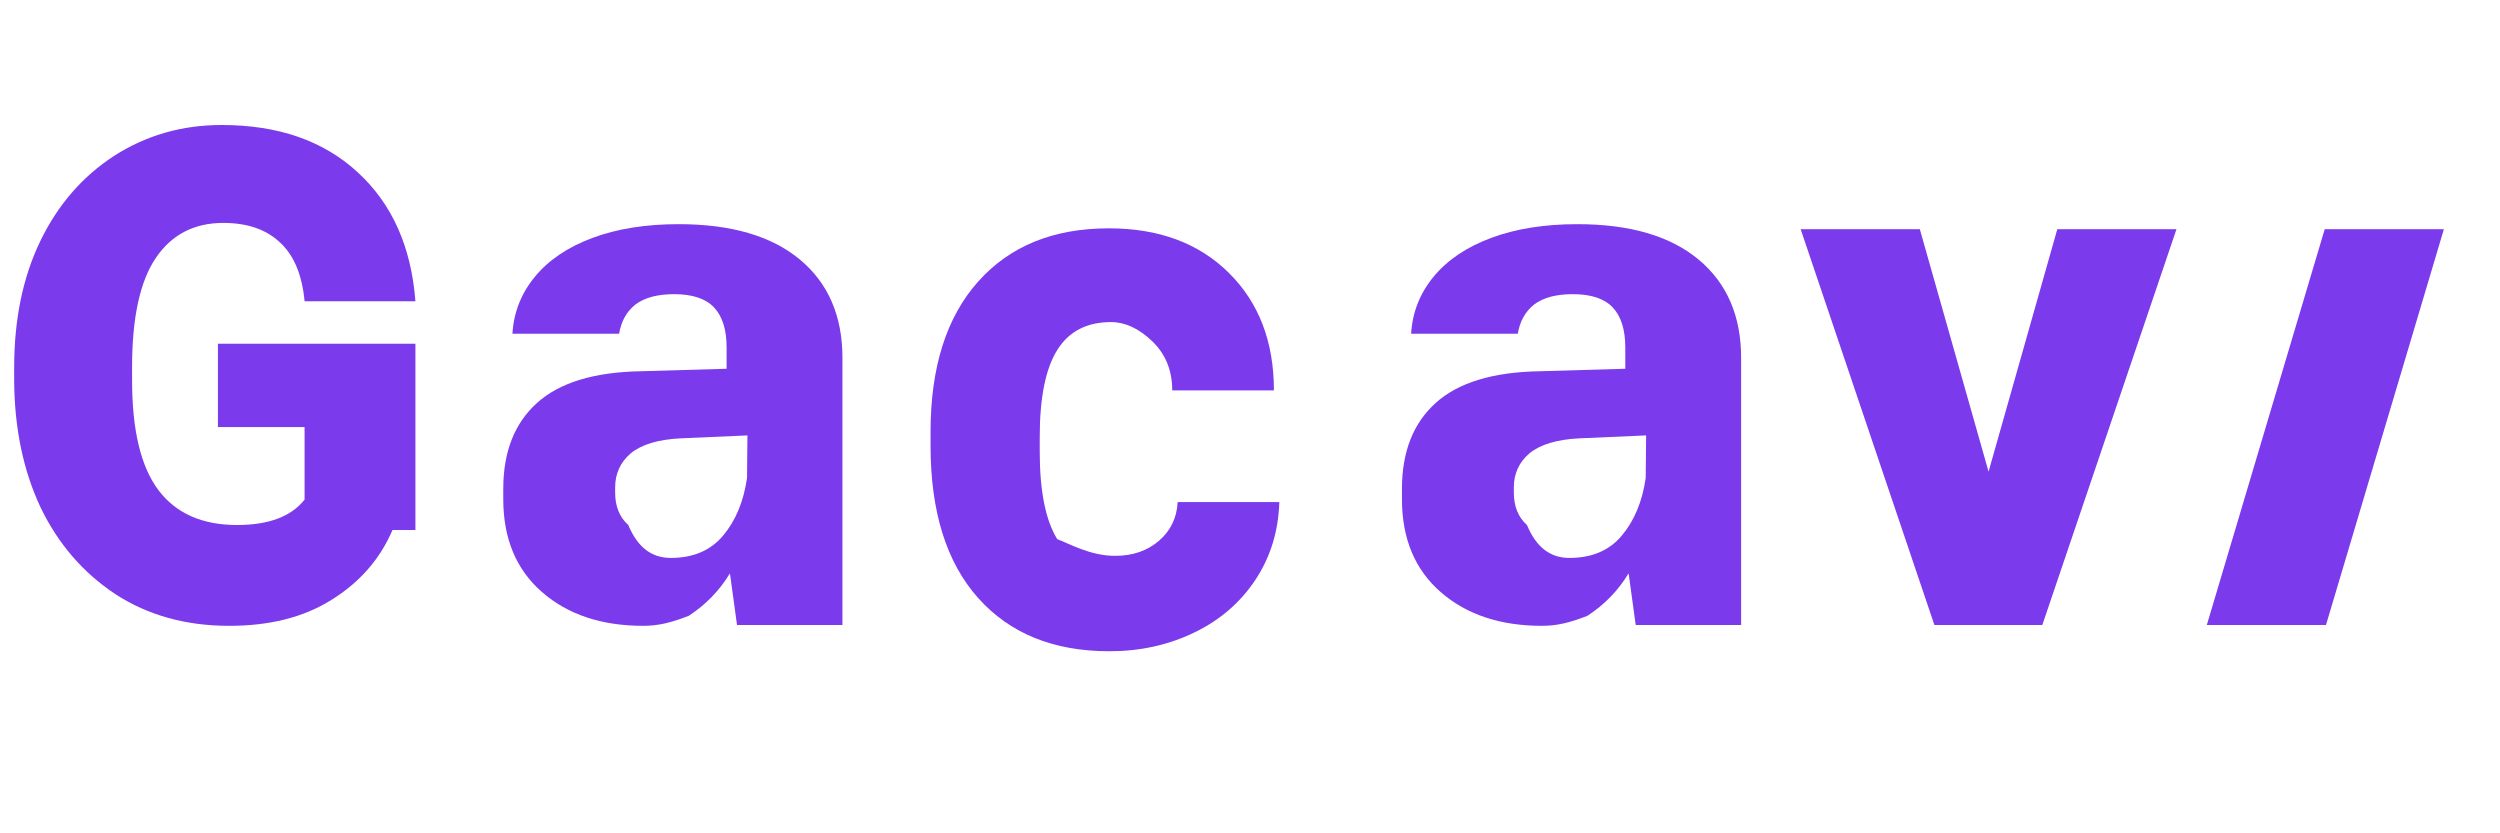<?xml version="1.0" encoding="UTF-8"?>
<svg width="120" height="40" viewBox="0 0 120 40" fill="none" xmlns="http://www.w3.org/2000/svg">
  <path d="M18.84 25.44C18.24 26.84 17.26 27.96 15.9 28.8C14.56 29.64 12.92 30.04 11 30.04C8.92 30.04 7.1 29.533 5.54 28.52C3.98 27.487 2.78 26.093 1.94 24.34C1.12 22.587 0.7 20.58 0.68 18.32V17.64C0.68 15.32 1.1 13.293 1.94 11.56C2.78 9.827 3.96 8.467 5.48 7.48C7.02 6.493 8.74 6 10.64 6C13.36 6 15.54 6.76 17.18 8.28C18.82 9.787 19.74 11.847 19.94 14.46H14.62C14.5 13.18 14.1 12.233 13.42 11.62C12.76 11.007 11.86 10.7 10.72 10.7C9.32 10.7 8.24 11.26 7.48 12.38C6.72 13.5 6.34 15.247 6.34 17.62V18.26C6.34 20.647 6.76 22.4 7.6 23.52C8.44 24.64 9.7 25.2 11.38 25.2C12.9 25.2 13.98 24.793 14.62 23.98V20.5H10.46V16.5H19.94V25.44H18.84Z" fill="#7C3AED"/>
  <path d="M30.877 30.04C28.877 30.04 27.257 29.5 26.017 28.42C24.777 27.34 24.157 25.853 24.157 23.96V23.46C24.157 21.687 24.697 20.313 25.777 19.34C26.857 18.367 28.517 17.86 30.757 17.82L34.877 17.7V16.68C34.877 15.827 34.677 15.187 34.277 14.76C33.877 14.333 33.237 14.12 32.357 14.12C31.557 14.12 30.937 14.287 30.497 14.62C30.077 14.953 29.817 15.42 29.717 16.02H24.597C24.657 14.993 25.017 14.08 25.677 13.28C26.337 12.48 27.257 11.86 28.437 11.42C29.617 10.98 30.997 10.76 32.577 10.76C35.097 10.76 37.037 11.327 38.397 12.46C39.757 13.593 40.437 15.167 40.437 17.18V30H35.377L35.037 27.52C34.537 28.347 33.877 29.027 33.057 29.56C32.237 29.88 31.617 30.04 30.877 30.04ZM32.197 26.78C33.277 26.78 34.117 26.42 34.717 25.7C35.317 24.98 35.697 24.06 35.857 22.94L35.877 20.9L32.677 21.04C31.597 21.093 30.797 21.333 30.277 21.76C29.777 22.187 29.527 22.733 29.527 23.4V23.64C29.527 24.307 29.737 24.827 30.157 25.2C30.597 26.253 31.257 26.78 32.197 26.78Z" fill="#7C3AED"/>
  <path d="M53.528 26.68C54.367 26.68 55.068 26.44 55.627 25.96C56.188 25.48 56.487 24.86 56.528 24.1H61.407C61.367 25.487 60.987 26.727 60.267 27.82C59.547 28.913 58.568 29.76 57.328 30.36C56.087 30.96 54.727 31.26 53.248 31.26C50.568 31.26 48.468 30.407 46.947 28.7C45.428 26.993 44.667 24.56 44.667 21.4V20.72C44.667 17.627 45.428 15.227 46.947 13.52C48.468 11.813 50.557 10.96 53.227 10.96C55.627 10.96 57.547 11.673 58.987 13.1C60.428 14.527 61.148 16.407 61.148 18.74H56.267C56.267 17.78 55.947 16.993 55.307 16.38C54.667 15.767 54.008 15.46 53.328 15.46C52.167 15.46 51.307 15.907 50.748 16.8C50.188 17.693 49.907 19.087 49.907 20.98V21.68C49.907 23.573 50.188 24.973 50.748 25.88C51.307 26.08 52.307 26.68 53.528 26.68Z" fill="#7C3AED"/>
  <path d="M74.014 30.04C72.014 30.04 70.394 29.5 69.154 28.42C67.914 27.34 67.294 25.853 67.294 23.96V23.46C67.294 21.687 67.834 20.313 68.914 19.34C69.994 18.367 71.654 17.86 73.894 17.82L78.014 17.7V16.68C78.014 15.827 77.814 15.187 77.414 14.76C77.014 14.333 76.374 14.12 75.494 14.12C74.694 14.12 74.074 14.287 73.634 14.62C73.214 14.953 72.954 15.42 72.854 16.02H67.734C67.794 14.993 68.154 14.08 68.814 13.28C69.474 12.48 70.394 11.86 71.574 11.42C72.754 10.98 74.134 10.76 75.714 10.76C78.234 10.76 80.174 11.327 81.534 12.46C82.894 13.593 83.574 15.167 83.574 17.18V30H78.514L78.174 27.52C77.674 28.347 77.014 29.027 76.194 29.56C75.374 29.88 74.754 30.04 74.014 30.04ZM75.334 26.78C76.414 26.78 77.254 26.42 77.854 25.7C78.454 24.98 78.834 24.06 78.994 22.94L79.014 20.9L75.814 21.04C74.734 21.093 73.934 21.333 73.414 21.76C72.914 22.187 72.664 22.733 72.664 23.4V23.64C72.664 24.307 72.874 24.827 73.294 25.2C73.734 26.253 74.394 26.78 75.334 26.78Z" fill="#7C3AED"/>
  <path d="M95.451 22.64L98.751 11H104.471L98.031 30H92.851L86.431 11H92.151L95.451 22.64Z" fill="#7C3AED"/>
  <path d="M117.307 11L111.647 30H105.927L111.587 11H117.307Z" fill="#7C3AED"/>
</svg>